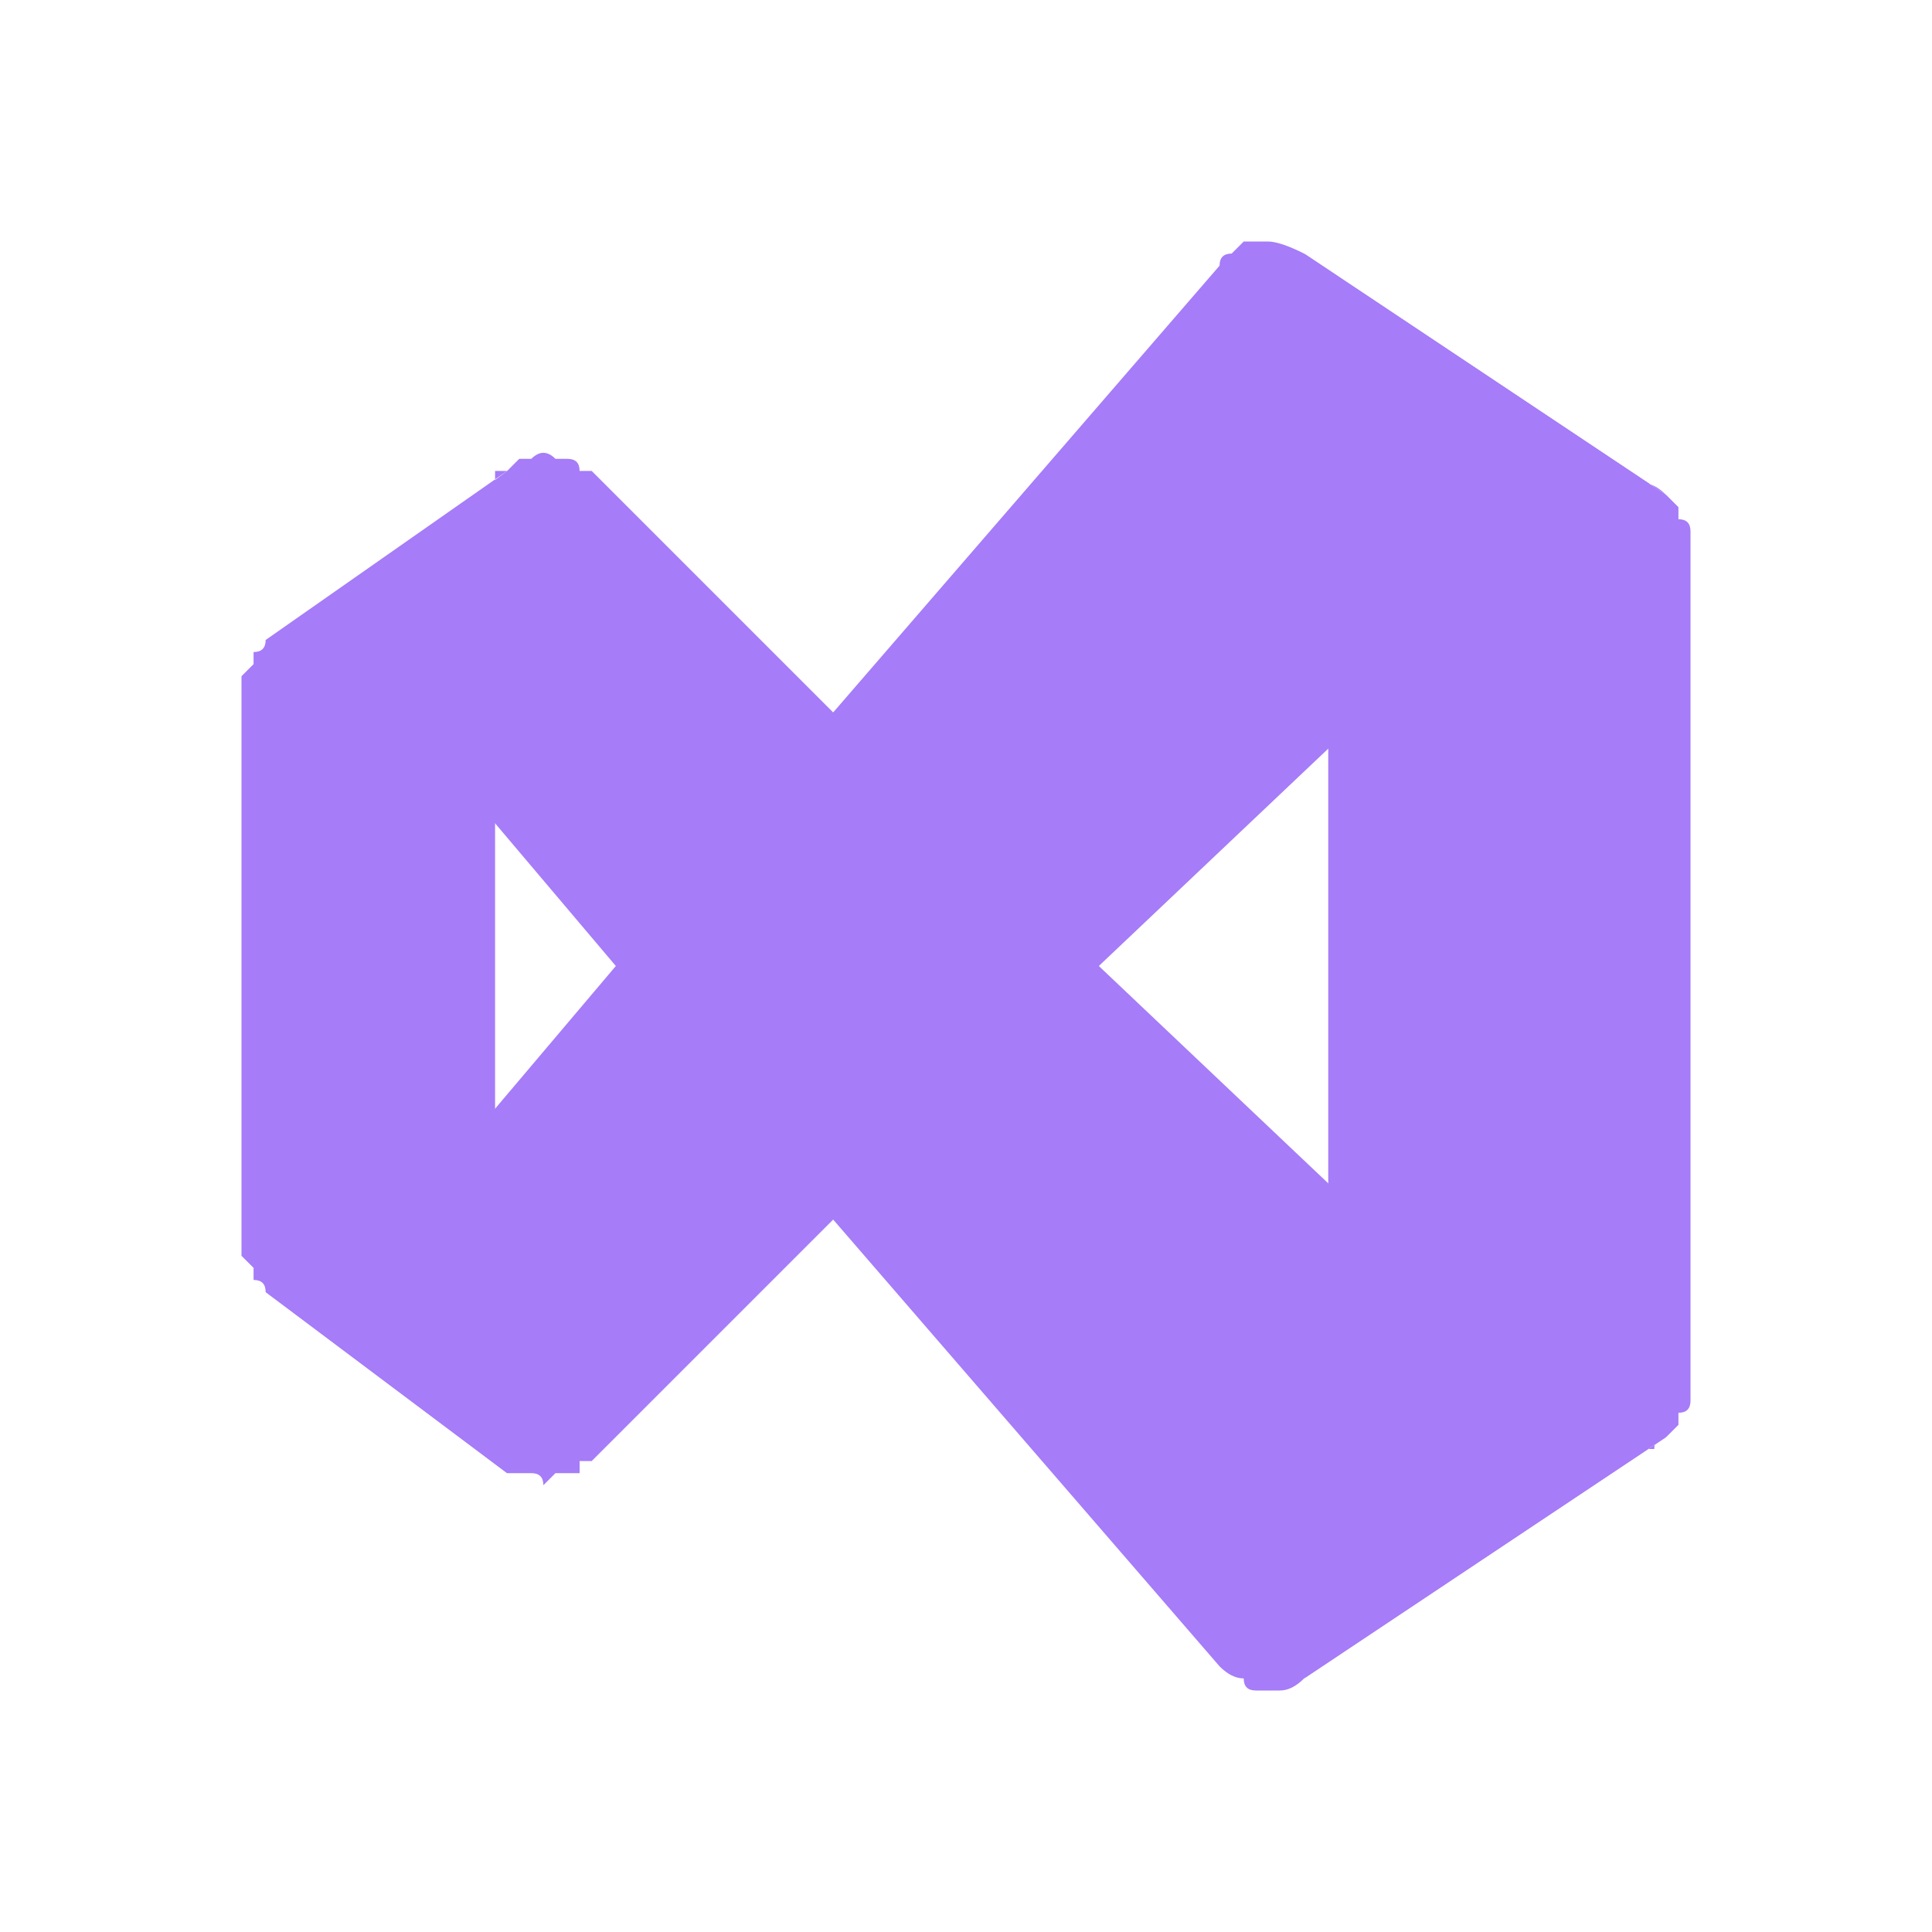 <svg version="1.2" xmlns="http://www.w3.org/2000/svg" viewBox="0 0 16 16" width="16" height="16">
	<title>sln-svg</title>
	<style>
		.s0 { fill: #A67CF8 }
	</style>
	<path class="s0" d="m13.8 4.1q-0.1-0.1-0.2-0.1-0.1 0-0.1 0-0.1 0-0.2 0-0.1 0.1-0.1 0.1l-0.1 0.1-2.1 2-1.9 1.8-2.2 2.1-2 2h-0.1q0 0 0 0.1-0.1 0-0.1 0-0.1 0-0.1 0-0.1 0.1-0.1 0.1 0-0.1-0.1-0.1 0 0-0.1 0 0 0 0 0-0.1 0-0.1 0l-2-1.5q0.1 0 0.2 0 0.1 0.1 0.2 0 0 0 0.1 0 0.1-0.1 0.2-0.1l1.1-1.3 1.1-1.3 1.8-2.1 3.2-3.7q0-0.1 0.1-0.1 0 0 0.1-0.1 0 0 0.1 0 0 0 0.1 0 0.1 0 0.3 0.1z"/>
	<path class="s0" d="m13.8 11.9l-3 2q-0.1 0.1-0.2 0.1-0.1 0-0.2 0-0.1 0-0.1-0.1-0.1 0-0.2-0.1l-3.2-3.7-1.8-2.1-1.1-1.3-1.1-1.3q-0.1 0-0.2-0.1-0.1 0-0.1 0-0.1-0.1-0.2 0-0.1 0-0.2 0.1l2-1.5q0.1-0.1 0.1-0.1 0.1 0 0.1 0 0.1-0.1 0.2 0 0 0 0.1 0 0.1 0 0.1 0.1h0.1l2 2 2.2 2.1 1.9 1.8 2.1 2 0.1 0.1q0 0 0 0 0.1 0 0.1 0.1 0.1 0 0.1 0 0.1 0 0.1 0 0 0 0.1 0 0 0 0 0 0.1 0 0.1 0 0-0.1 0.1-0.1z"/>
	<path class="s0" d="m14 4.5v7q0 0.1 0 0.1 0 0.1-0.1 0.1 0 0.1 0 0.1-0.1 0.1-0.1 0.1l-3 2q0 0 0.1-0.1 0 0 0-0.1 0.1 0 0.1-0.1 0 0 0-0.1v-11q0-0.1 0-0.1 0-0.1-0.1-0.1 0-0.1 0-0.1-0.1-0.1-0.1-0.1l3 2q0 0 0.1 0.1 0 0 0 0.1 0.1 0 0.1 0.1 0 0 0 0.1z"/>
	<path class="s0" d="m4.2 12.2l-2-1.5q0-0.1-0.1-0.1 0-0.1 0-0.1-0.1-0.1-0.1-0.1 0-0.1 0-0.2v-4.4q0-0.1 0-0.2 0 0 0.1-0.1 0 0 0-0.1 0.1 0 0.1-0.1l2-1.4q0 0-0.1 0 0 0.1 0 0.1 0 0.1 0 0.1 0 0.1 0 0.2v7.5q0 0 0 0.1 0 0 0 0.1 0 0 0 0.1 0.1 0 0.1 0.1z"/>
</svg>